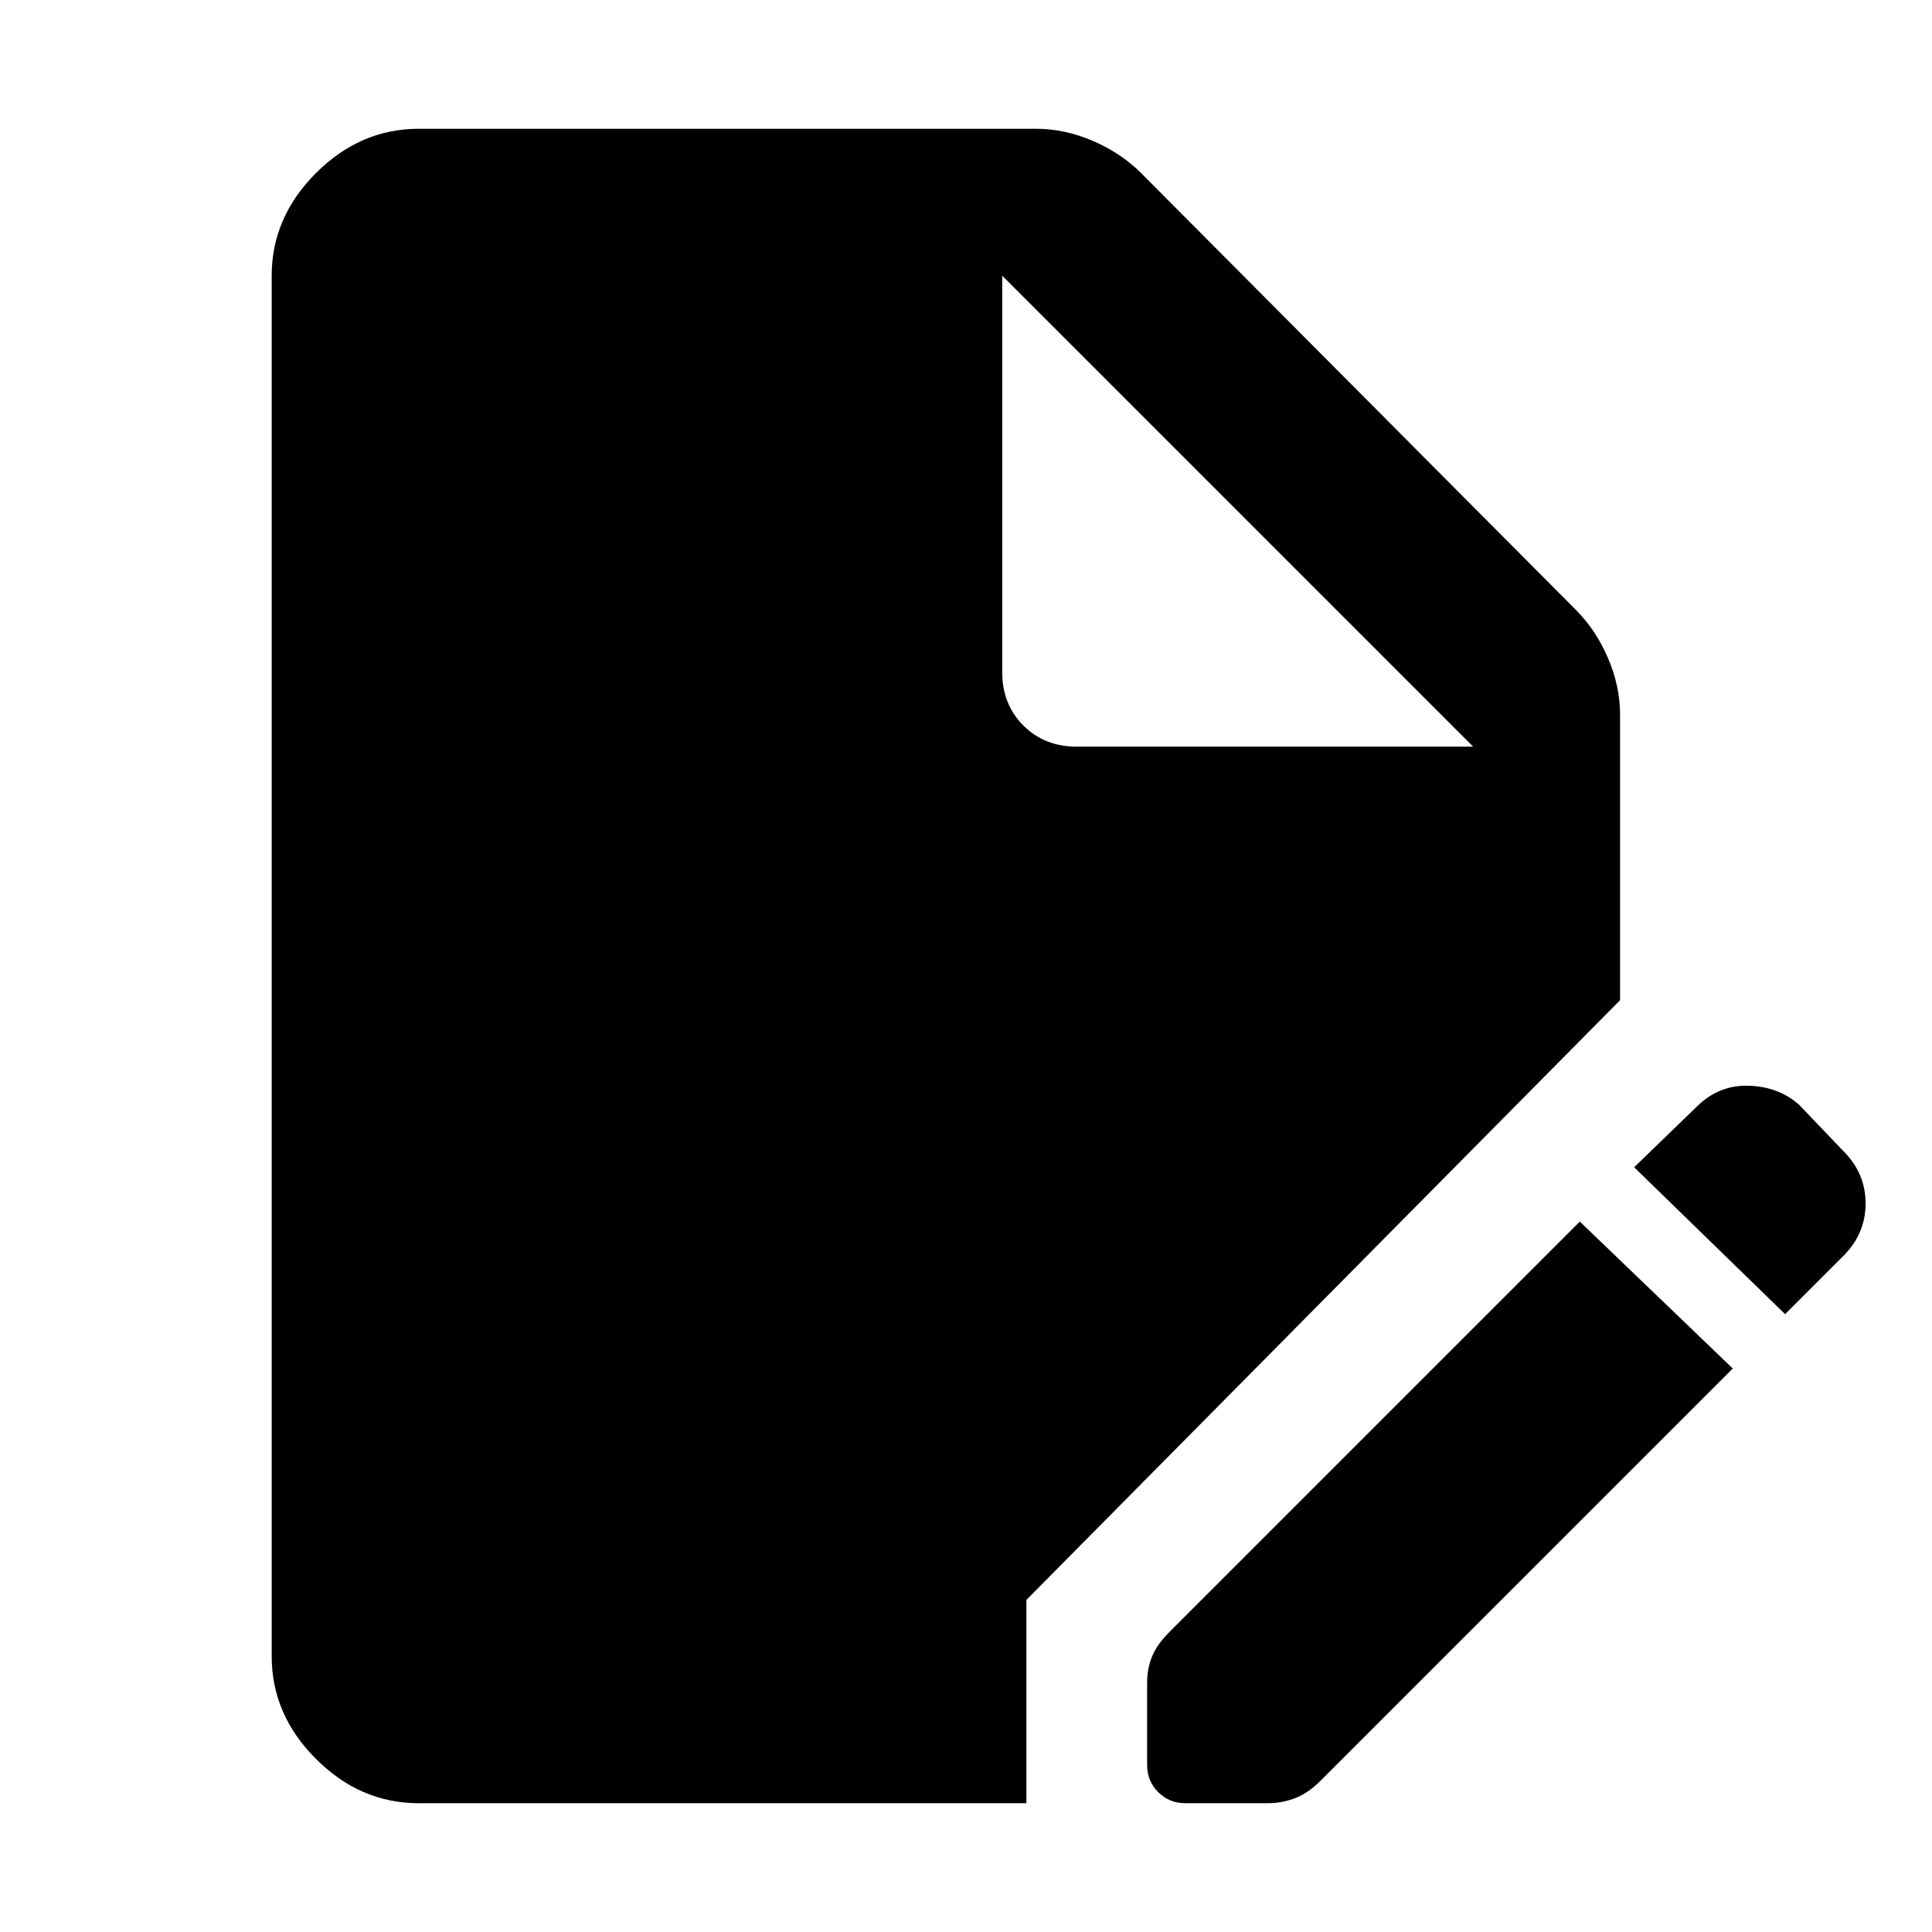<svg xmlns="http://www.w3.org/2000/svg" height="48" width="48"><path d="M10.4 44.8q-1.45 0-2.55-1.1-1.1-1.1-1.1-2.55V6.85q0-1.45 1.1-2.55 1.1-1.1 2.55-1.1h15.35q.7 0 1.4.3t1.2.8l10.8 10.85q.5.5.8 1.2.3.7.3 1.4v7.1L25.5 39.75v5.05Zm19.05 0q-.4 0-.675-.275t-.275-.675V41.8q0-.35.125-.65.125-.3.425-.6l10.2-10.2 3.8 3.65L32.8 44.25q-.3.3-.625.425t-.675.125Zm14.9-12.15L40.6 29l1.55-1.5q.55-.55 1.3-.525.75.025 1.25.475l1.1 1.15q.55.55.55 1.3t-.55 1.3Zm-17.6-14.1h9.85L24.9 6.85v9.85q0 .8.525 1.325.525.525 1.325.525Z"/></svg>